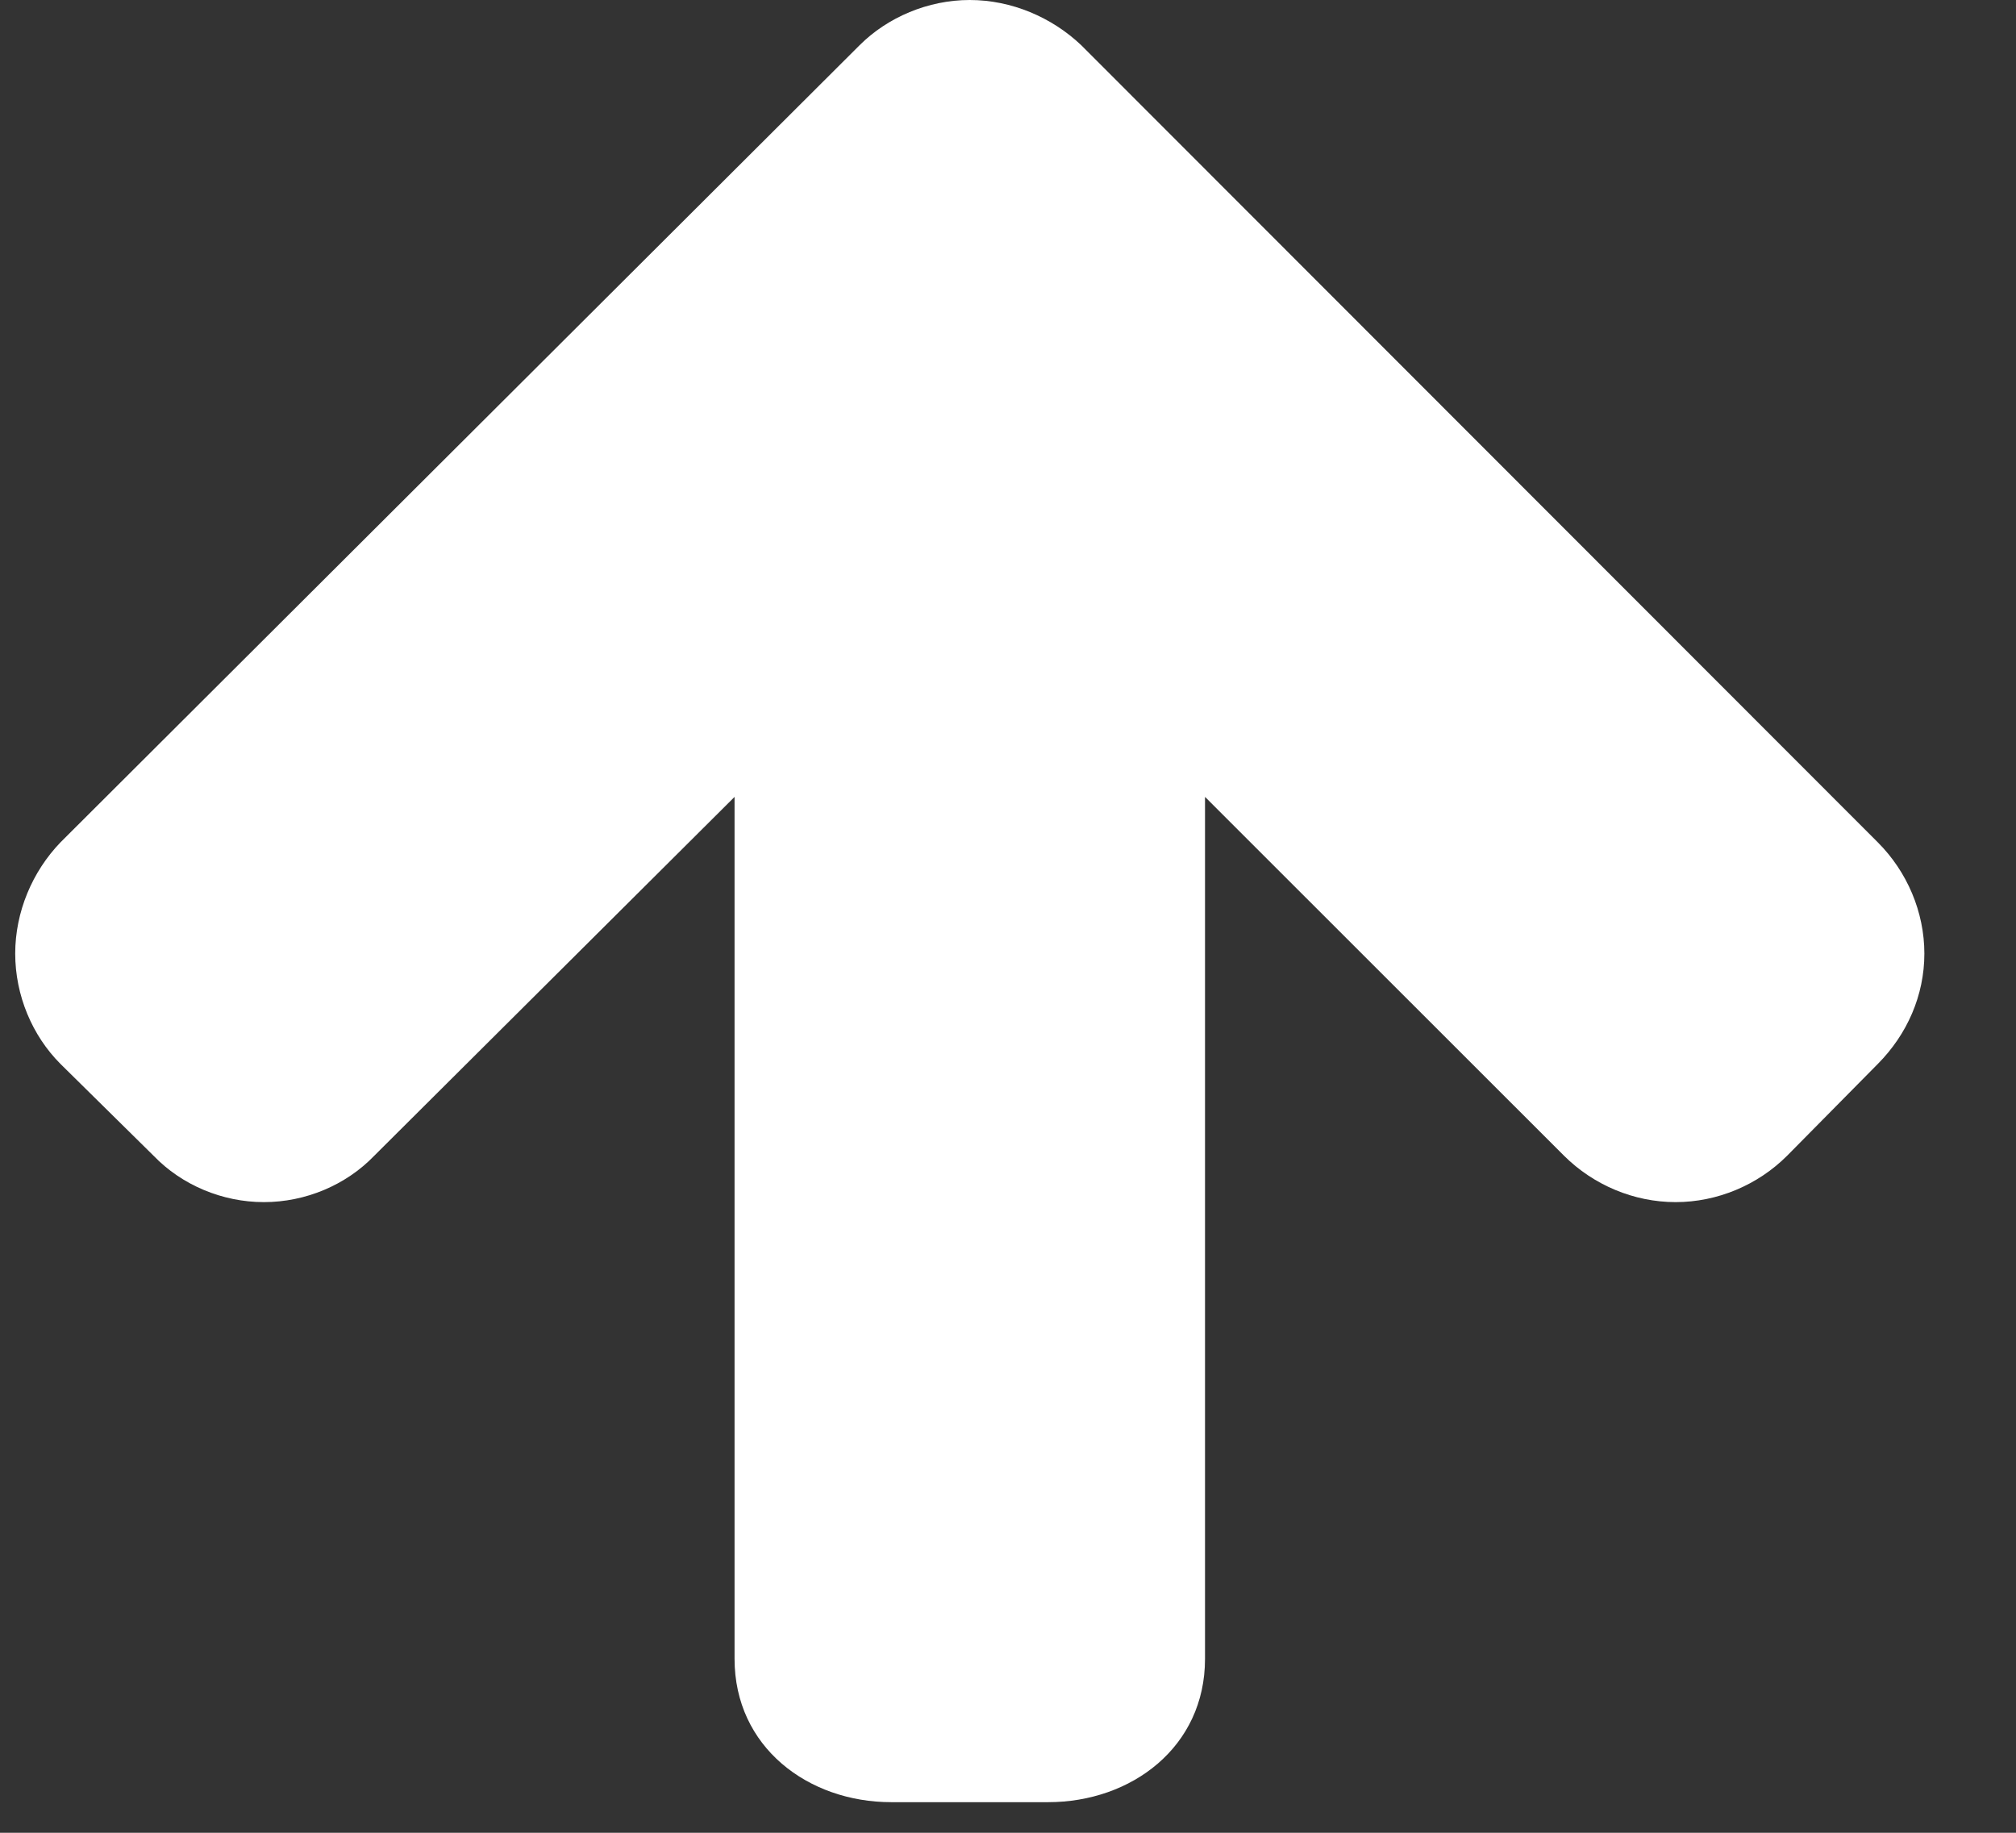 <?xml version="1.0" encoding="UTF-8"?>
<svg width="11px" height="10px" viewBox="0 0 11 10" version="1.1" xmlns="http://www.w3.org/2000/svg" xmlns:xlink="http://www.w3.org/1999/xlink">
    <rect x="0" y="0" width="11" height="10" fill="#333333" stroke="none"/>
    <!-- Generator: Sketch 41.2 (35397) - http://www.bohemiancoding.com/sketch -->
    <title>Icons/Arrow left</title>
    <desc>Created with Sketch.</desc>
    <defs></defs>
    <g id="IC-PDP" stroke="none" stroke-width="1" fill="none" fill-rule="evenodd">
        <g id="IC_PDP_1440" transform="translate(-271, -457)" fill="#FFFFFF">
            <g id="Group-3-Copy-5" transform="translate(261, 450)">
                <g id="Icons/Arrow-left-Copy-27" transform="translate(15, 12) rotate(-270) translate(-15, -12) translate(10, 6.5)">
                    <path d="M9.833,4.781 C9.833,4.326 9.532,3.925 9.051,3.925 L4.348,3.925 L6.306,1.966 C6.466,1.805 6.559,1.585 6.559,1.357 C6.559,1.13 6.466,0.909 6.306,0.749 L5.805,0.254 C5.644,0.094 5.431,3.55271368e-15 5.203,3.55271368e-15 C4.976,3.55271368e-15 4.756,0.094 4.596,0.254 L0.247,4.6 C0.094,4.761 -2.13162821e-14,4.981 -2.13162821e-14,5.209 C-2.13162821e-14,5.436 0.094,5.657 0.247,5.81 L4.596,10.17 C4.756,10.324 4.976,10.417 5.203,10.417 C5.431,10.417 5.651,10.324 5.805,10.17 L6.306,9.662 C6.466,9.508 6.559,9.287 6.559,9.06 C6.559,8.833 6.466,8.612 6.306,8.458 L4.348,6.492 L9.051,6.492 C9.532,6.492 9.833,6.091 9.833,5.637 L9.833,4.781 Z" id="Icons/Arrow-left"></path>
                </g>
            </g>
        </g>
    </g>
</svg>